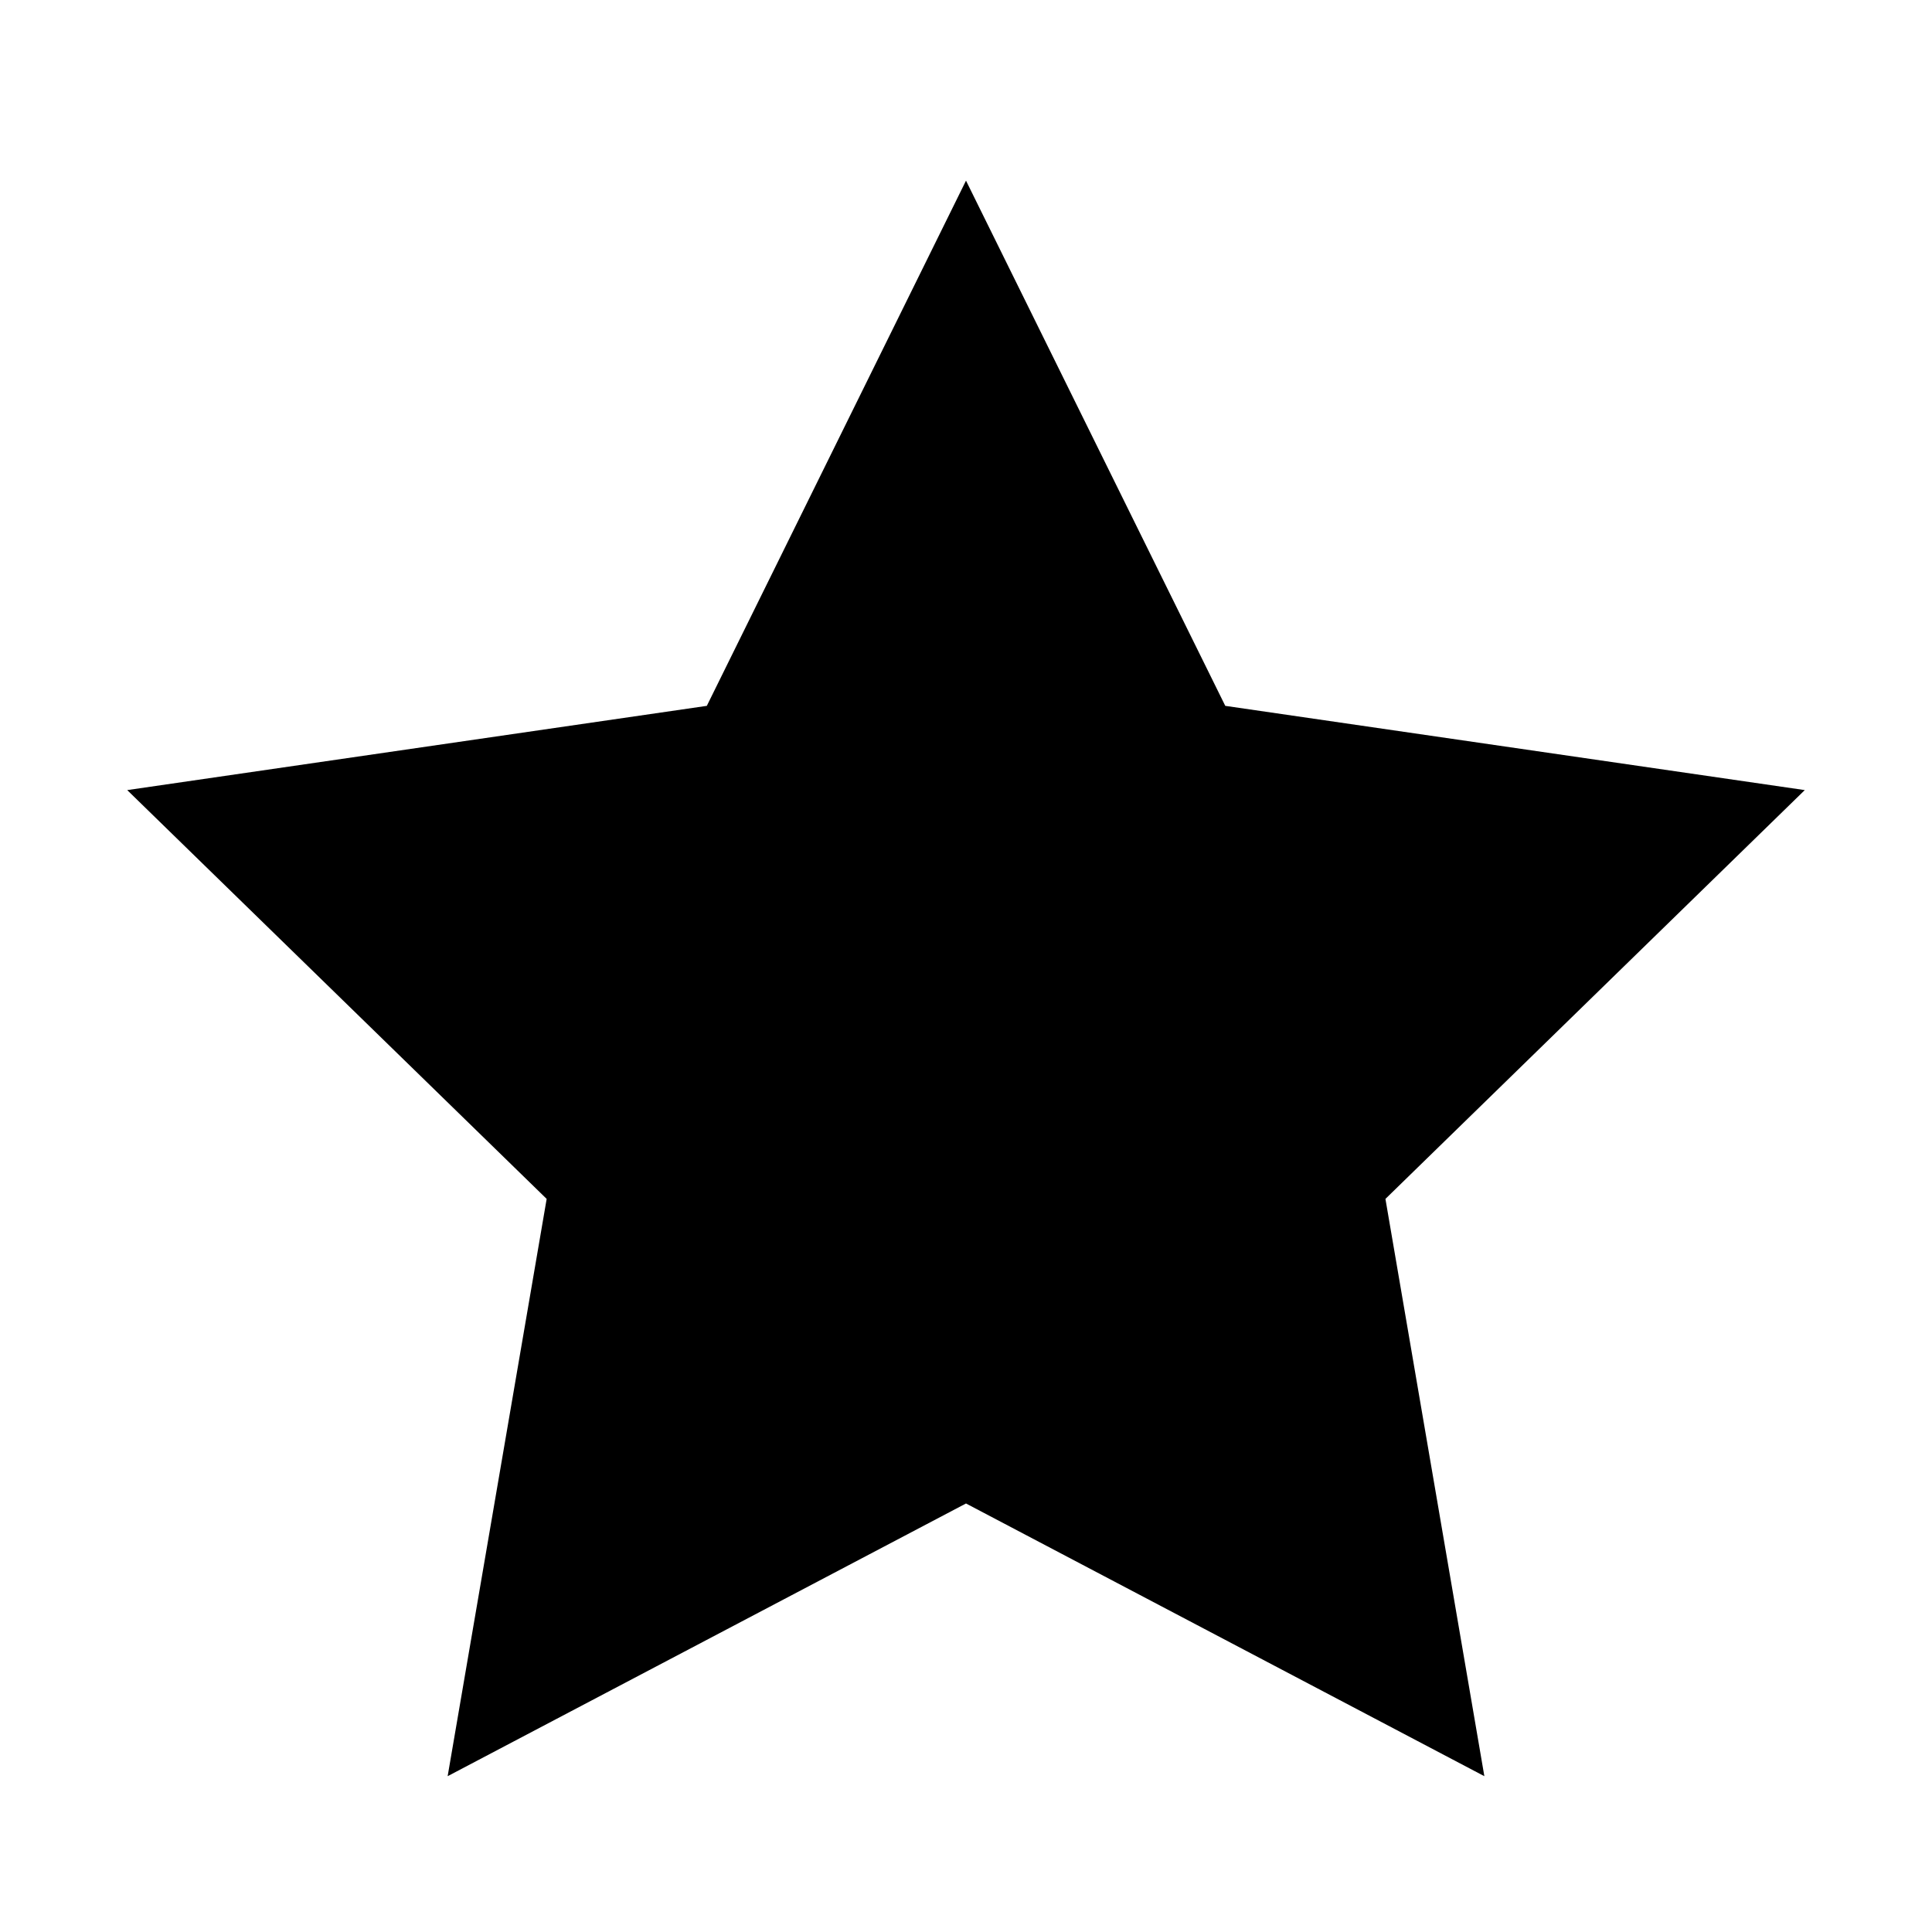 <?xml version="1.0" encoding="utf-8"?>
<!-- Generator: Adobe Illustrator 16.0.0, SVG Export Plug-In . SVG Version: 6.00 Build 0)  -->
<!DOCTYPE svg PUBLIC "-//W3C//DTD SVG 1.1//EN" "http://www.w3.org/Graphics/SVG/1.1/DTD/svg11.dtd">
<svg version="1.1" id="Layer_1" xmlns:sketch="http://www.bohemiancoding.com/sketch/ns"
	 xmlns="http://www.w3.org/2000/svg" xmlns:xlink="http://www.w3.org/1999/xlink" x="0px" y="0px" width="20px" height="20px"
	 viewBox="0 0 20 20" enable-background="new 0 0 20 20" xml:space="preserve">
<title>star-o</title>
<description>Created with Sketch (http://www.bohemiancoding.com/sketch)</description>
<g id="Page-1" sketch:type="MSPage">
	<path d="M4.634,18.387l1.025-5.976L1.317,8.179l6-0.872L10,1.87l2.684,5.437l5.999,0.872l-4.341,4.232l1.024,5.976L10,15.564
		L4.634,18.387z"/>
</g>
</svg>
